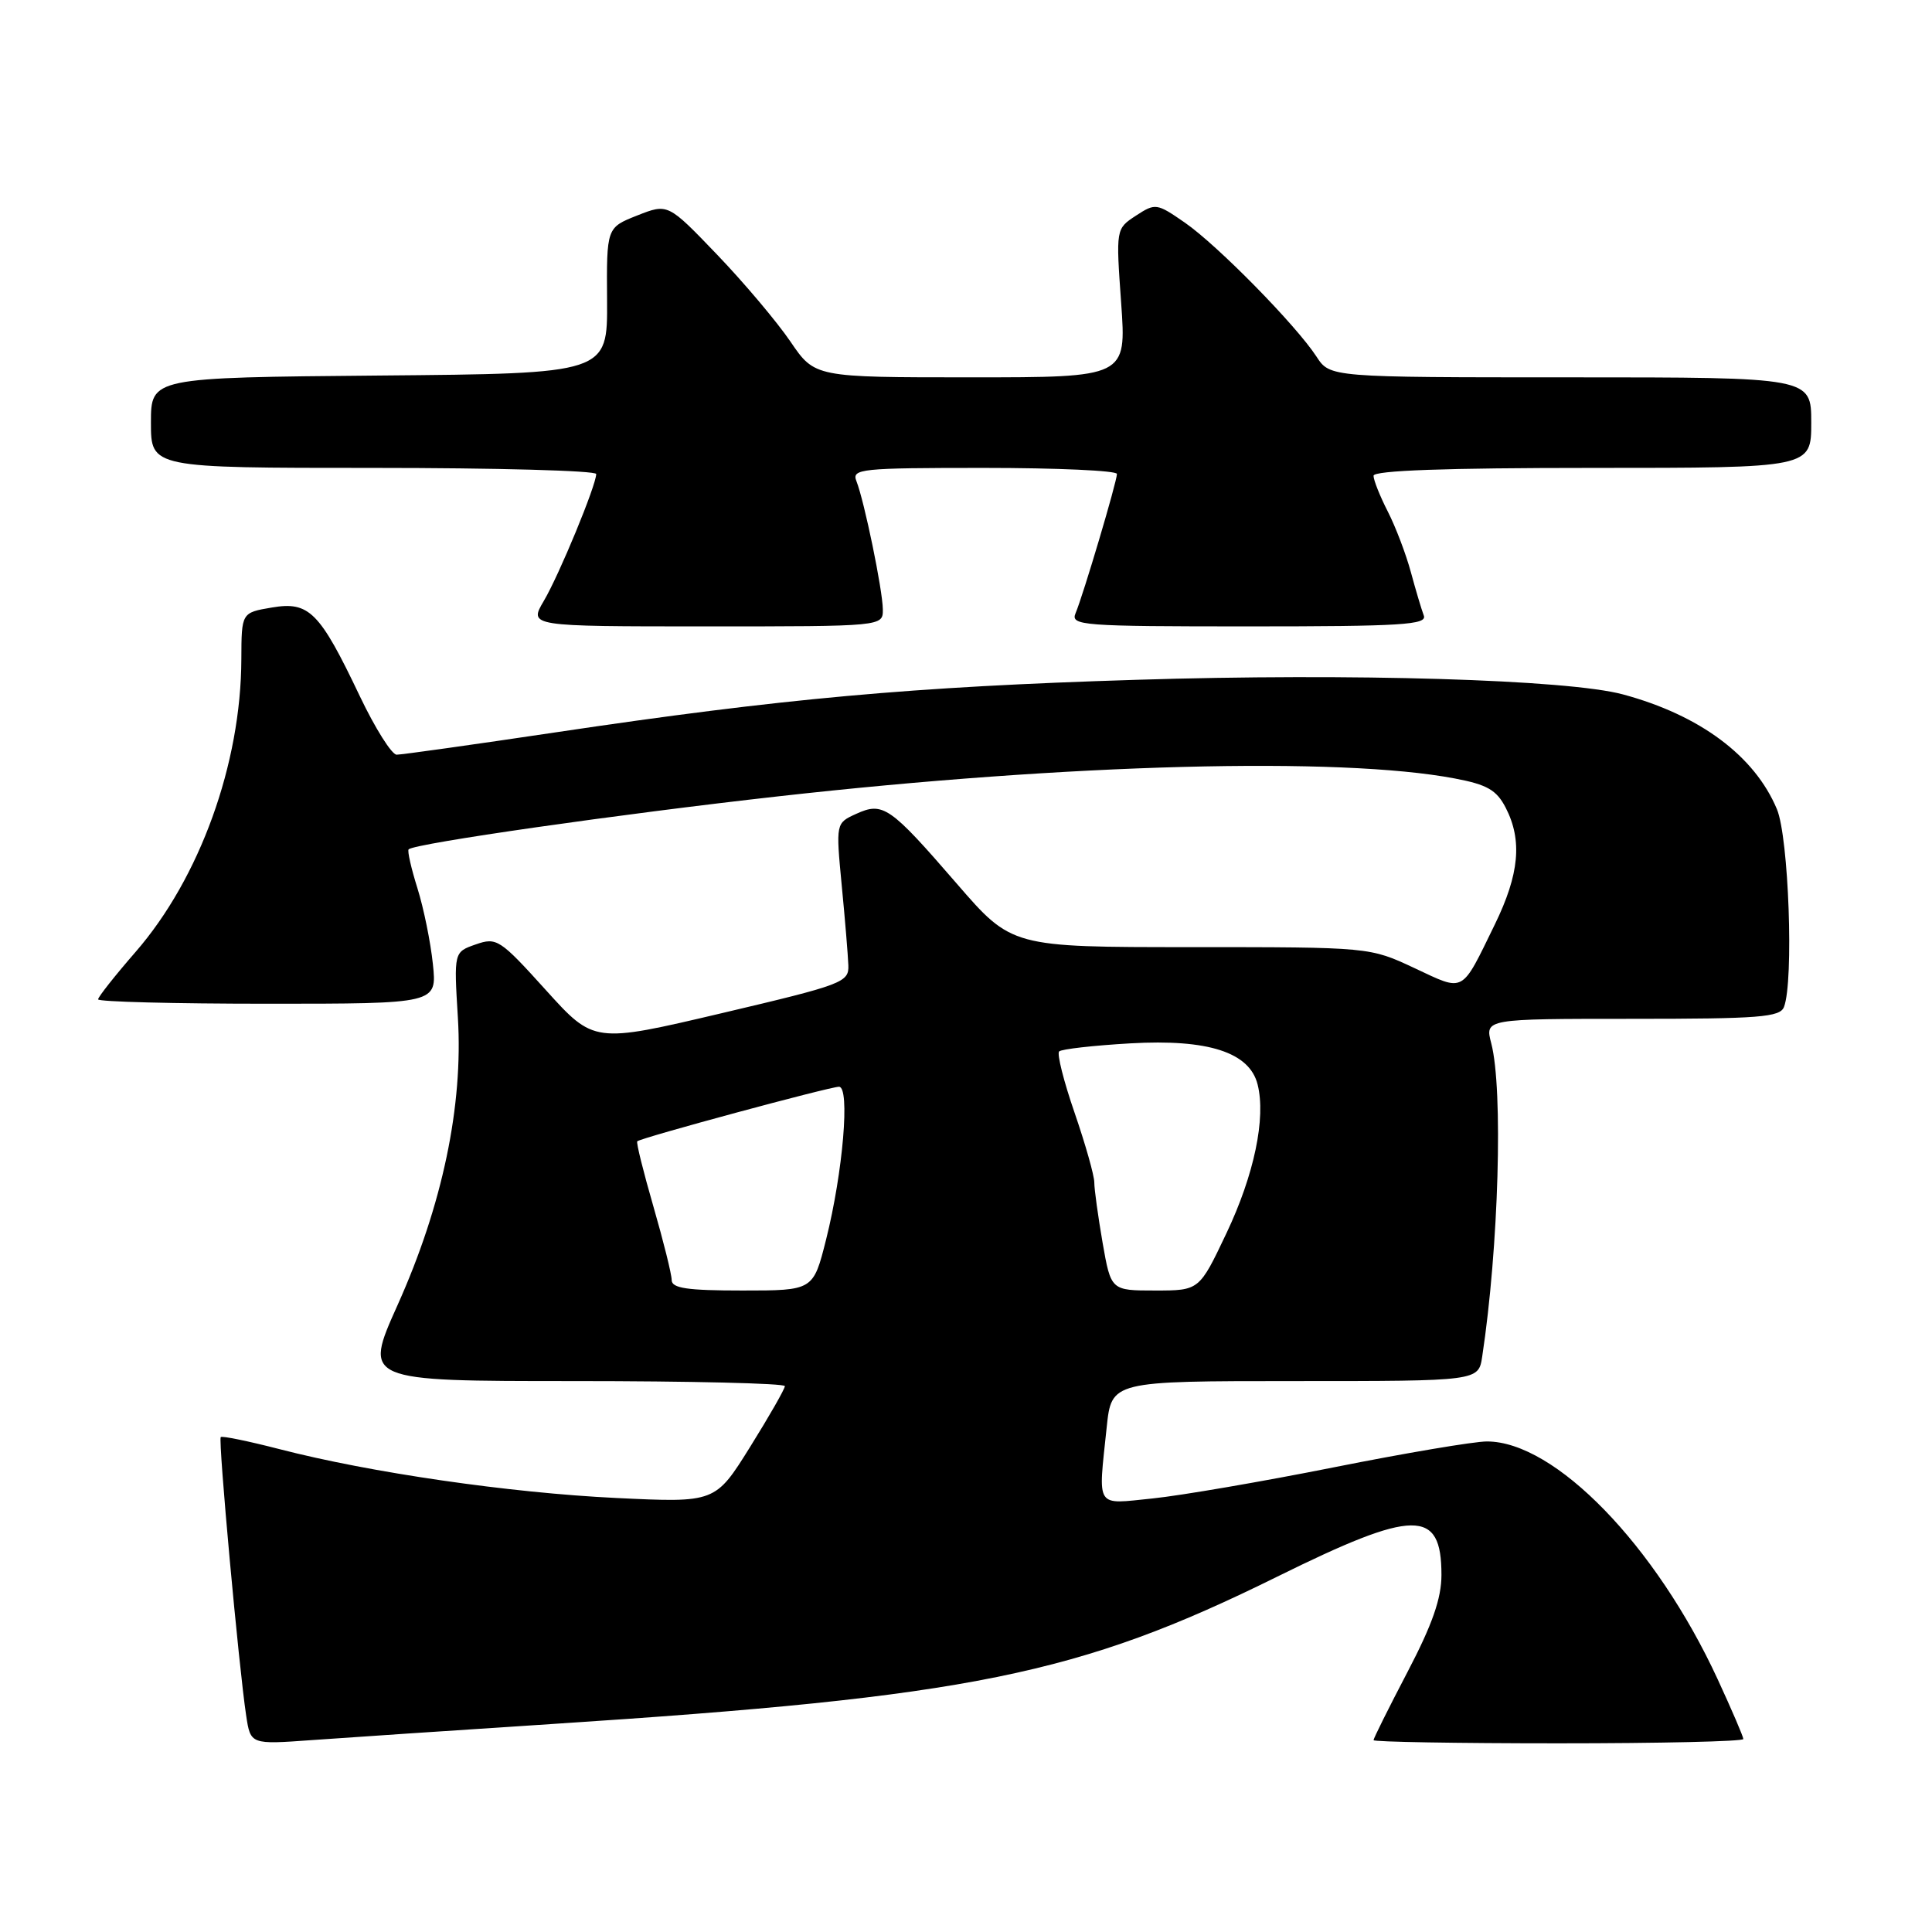 <?xml version="1.0" encoding="UTF-8" standalone="no"?>
<!DOCTYPE svg PUBLIC "-//W3C//DTD SVG 1.1//EN" "http://www.w3.org/Graphics/SVG/1.1/DTD/svg11.dtd" >
<svg xmlns="http://www.w3.org/2000/svg" xmlns:xlink="http://www.w3.org/1999/xlink" version="1.1" viewBox="0 0 256 256">
 <g >
 <path fill="currentColor"
d=" M 73.00 228.45 C 128.64 224.83 142.88 221.94 169.23 208.92 C 187.45 199.92 191.00 199.88 191.00 208.68 C 191.00 211.80 189.79 215.26 186.50 221.55 C 184.02 226.29 182.00 230.35 182.00 230.58 C 182.00 230.81 193.03 231.00 206.50 231.00 C 219.97 231.00 231.00 230.75 231.00 230.43 C 231.00 230.12 229.47 226.56 227.60 222.51 C 219.40 204.76 206.05 191.00 197.02 191.00 C 195.33 191.00 186.20 192.54 176.73 194.43 C 167.25 196.32 156.46 198.17 152.75 198.55 C 145.05 199.33 145.50 200.03 146.64 189.15 C 147.28 183.00 147.28 183.00 171.60 183.00 C 195.91 183.00 195.91 183.00 196.40 179.75 C 198.59 165.31 199.19 144.32 197.60 138.25 C 196.75 135.00 196.75 135.00 216.27 135.00 C 233.14 135.00 235.87 134.79 236.39 133.42 C 237.70 130.00 237.02 110.97 235.45 107.22 C 232.50 100.17 225.25 94.76 215.04 92.01 C 207.72 90.04 179.15 89.18 150.50 90.08 C 120.87 91.00 103.73 92.55 73.63 97.04 C 62.70 98.67 53.22 100.00 52.56 100.00 C 51.91 100.00 49.71 96.51 47.68 92.25 C 42.35 81.05 40.97 79.66 36.02 80.50 C 32.00 81.18 32.00 81.18 31.98 87.34 C 31.94 101.21 26.47 116.35 17.97 126.13 C 15.24 129.27 13.00 132.10 13.00 132.42 C 13.00 132.74 23.10 133.00 35.45 133.00 C 57.91 133.00 57.91 133.00 57.36 127.75 C 57.06 124.86 56.14 120.33 55.31 117.69 C 54.48 115.04 53.95 112.72 54.15 112.54 C 54.96 111.76 82.10 107.87 103.21 105.51 C 141.70 101.19 177.47 100.25 192.76 103.15 C 197.05 103.96 198.30 104.68 199.51 107.02 C 201.74 111.34 201.32 115.84 198.07 122.50 C 193.56 131.74 194.14 131.42 187.43 128.28 C 181.50 125.50 181.50 125.50 157.78 125.50 C 134.06 125.50 134.06 125.50 126.78 117.09 C 117.91 106.84 117.01 106.22 113.45 107.84 C 110.75 109.07 110.75 109.07 111.53 117.29 C 111.97 121.80 112.36 126.57 112.41 127.89 C 112.50 130.17 111.72 130.46 95.60 134.26 C 78.70 138.24 78.70 138.24 72.32 131.18 C 66.24 124.45 65.81 124.17 63.04 125.14 C 60.14 126.15 60.14 126.15 60.67 134.82 C 61.39 146.52 58.63 159.68 52.67 172.95 C 48.16 183.00 48.16 183.00 76.08 183.00 C 91.43 183.00 104.00 183.30 104.00 183.67 C 104.00 184.03 101.93 187.66 99.39 191.73 C 94.78 199.12 94.78 199.12 81.64 198.49 C 67.52 197.81 49.07 195.13 37.04 192.02 C 32.93 190.96 29.43 190.24 29.25 190.42 C 28.89 190.77 31.65 220.96 32.62 227.33 C 33.20 231.16 33.20 231.16 41.35 230.57 C 45.83 230.25 60.07 229.29 73.00 228.45 Z  M 116.98 80.75 C 116.96 78.21 114.53 66.41 113.48 63.75 C 112.83 62.12 114.03 62.00 130.39 62.00 C 140.08 62.00 148.00 62.36 148.00 62.80 C 148.00 63.80 143.53 78.86 142.52 81.25 C 141.83 82.89 143.30 83.00 165.50 83.00 C 185.71 83.00 189.13 82.79 188.66 81.56 C 188.36 80.77 187.59 78.19 186.95 75.82 C 186.31 73.45 184.94 69.84 183.90 67.80 C 182.85 65.75 182.00 63.61 182.00 63.04 C 182.00 62.34 191.59 62.00 211.00 62.00 C 240.00 62.00 240.00 62.00 240.00 56.00 C 240.00 50.00 240.00 50.00 208.12 50.00 C 176.23 50.00 176.23 50.00 174.44 47.25 C 171.73 43.09 161.33 32.50 157.00 29.50 C 153.27 26.92 153.10 26.89 150.51 28.58 C 147.86 30.32 147.86 30.32 148.56 40.16 C 149.26 50.00 149.26 50.00 128.61 50.00 C 107.96 50.00 107.96 50.00 104.73 45.25 C 102.95 42.64 98.58 37.45 95.00 33.72 C 88.50 26.95 88.50 26.95 84.44 28.55 C 80.37 30.16 80.37 30.16 80.44 39.83 C 80.50 49.50 80.50 49.50 50.25 49.76 C 20.00 50.03 20.00 50.03 20.00 56.01 C 20.00 62.00 20.00 62.00 49.50 62.00 C 65.72 62.00 79.00 62.36 79.00 62.81 C 79.00 64.29 74.09 76.19 72.06 79.62 C 70.07 83.00 70.07 83.00 93.53 83.00 C 117.00 83.00 117.00 83.00 116.98 80.75 Z  M 89.00 169.61 C 89.00 168.85 87.91 164.47 86.58 159.87 C 85.25 155.27 84.28 151.38 84.44 151.23 C 84.89 150.77 109.95 144.00 111.17 144.00 C 112.66 144.00 111.70 155.32 109.46 164.25 C 107.76 171.00 107.76 171.00 98.38 171.00 C 91.05 171.00 89.00 170.70 89.00 169.61 Z  M 146.10 164.67 C 145.50 161.19 145.00 157.59 145.00 156.68 C 145.00 155.76 143.82 151.61 142.39 147.45 C 140.95 143.29 140.03 139.63 140.34 139.32 C 140.66 139.01 144.90 138.53 149.78 138.25 C 160.09 137.66 165.57 139.43 166.64 143.70 C 167.76 148.15 166.18 155.68 162.51 163.41 C 158.91 171.00 158.91 171.00 153.06 171.00 C 147.21 171.00 147.21 171.00 146.10 164.67 Z "/>
</g>
</svg>
